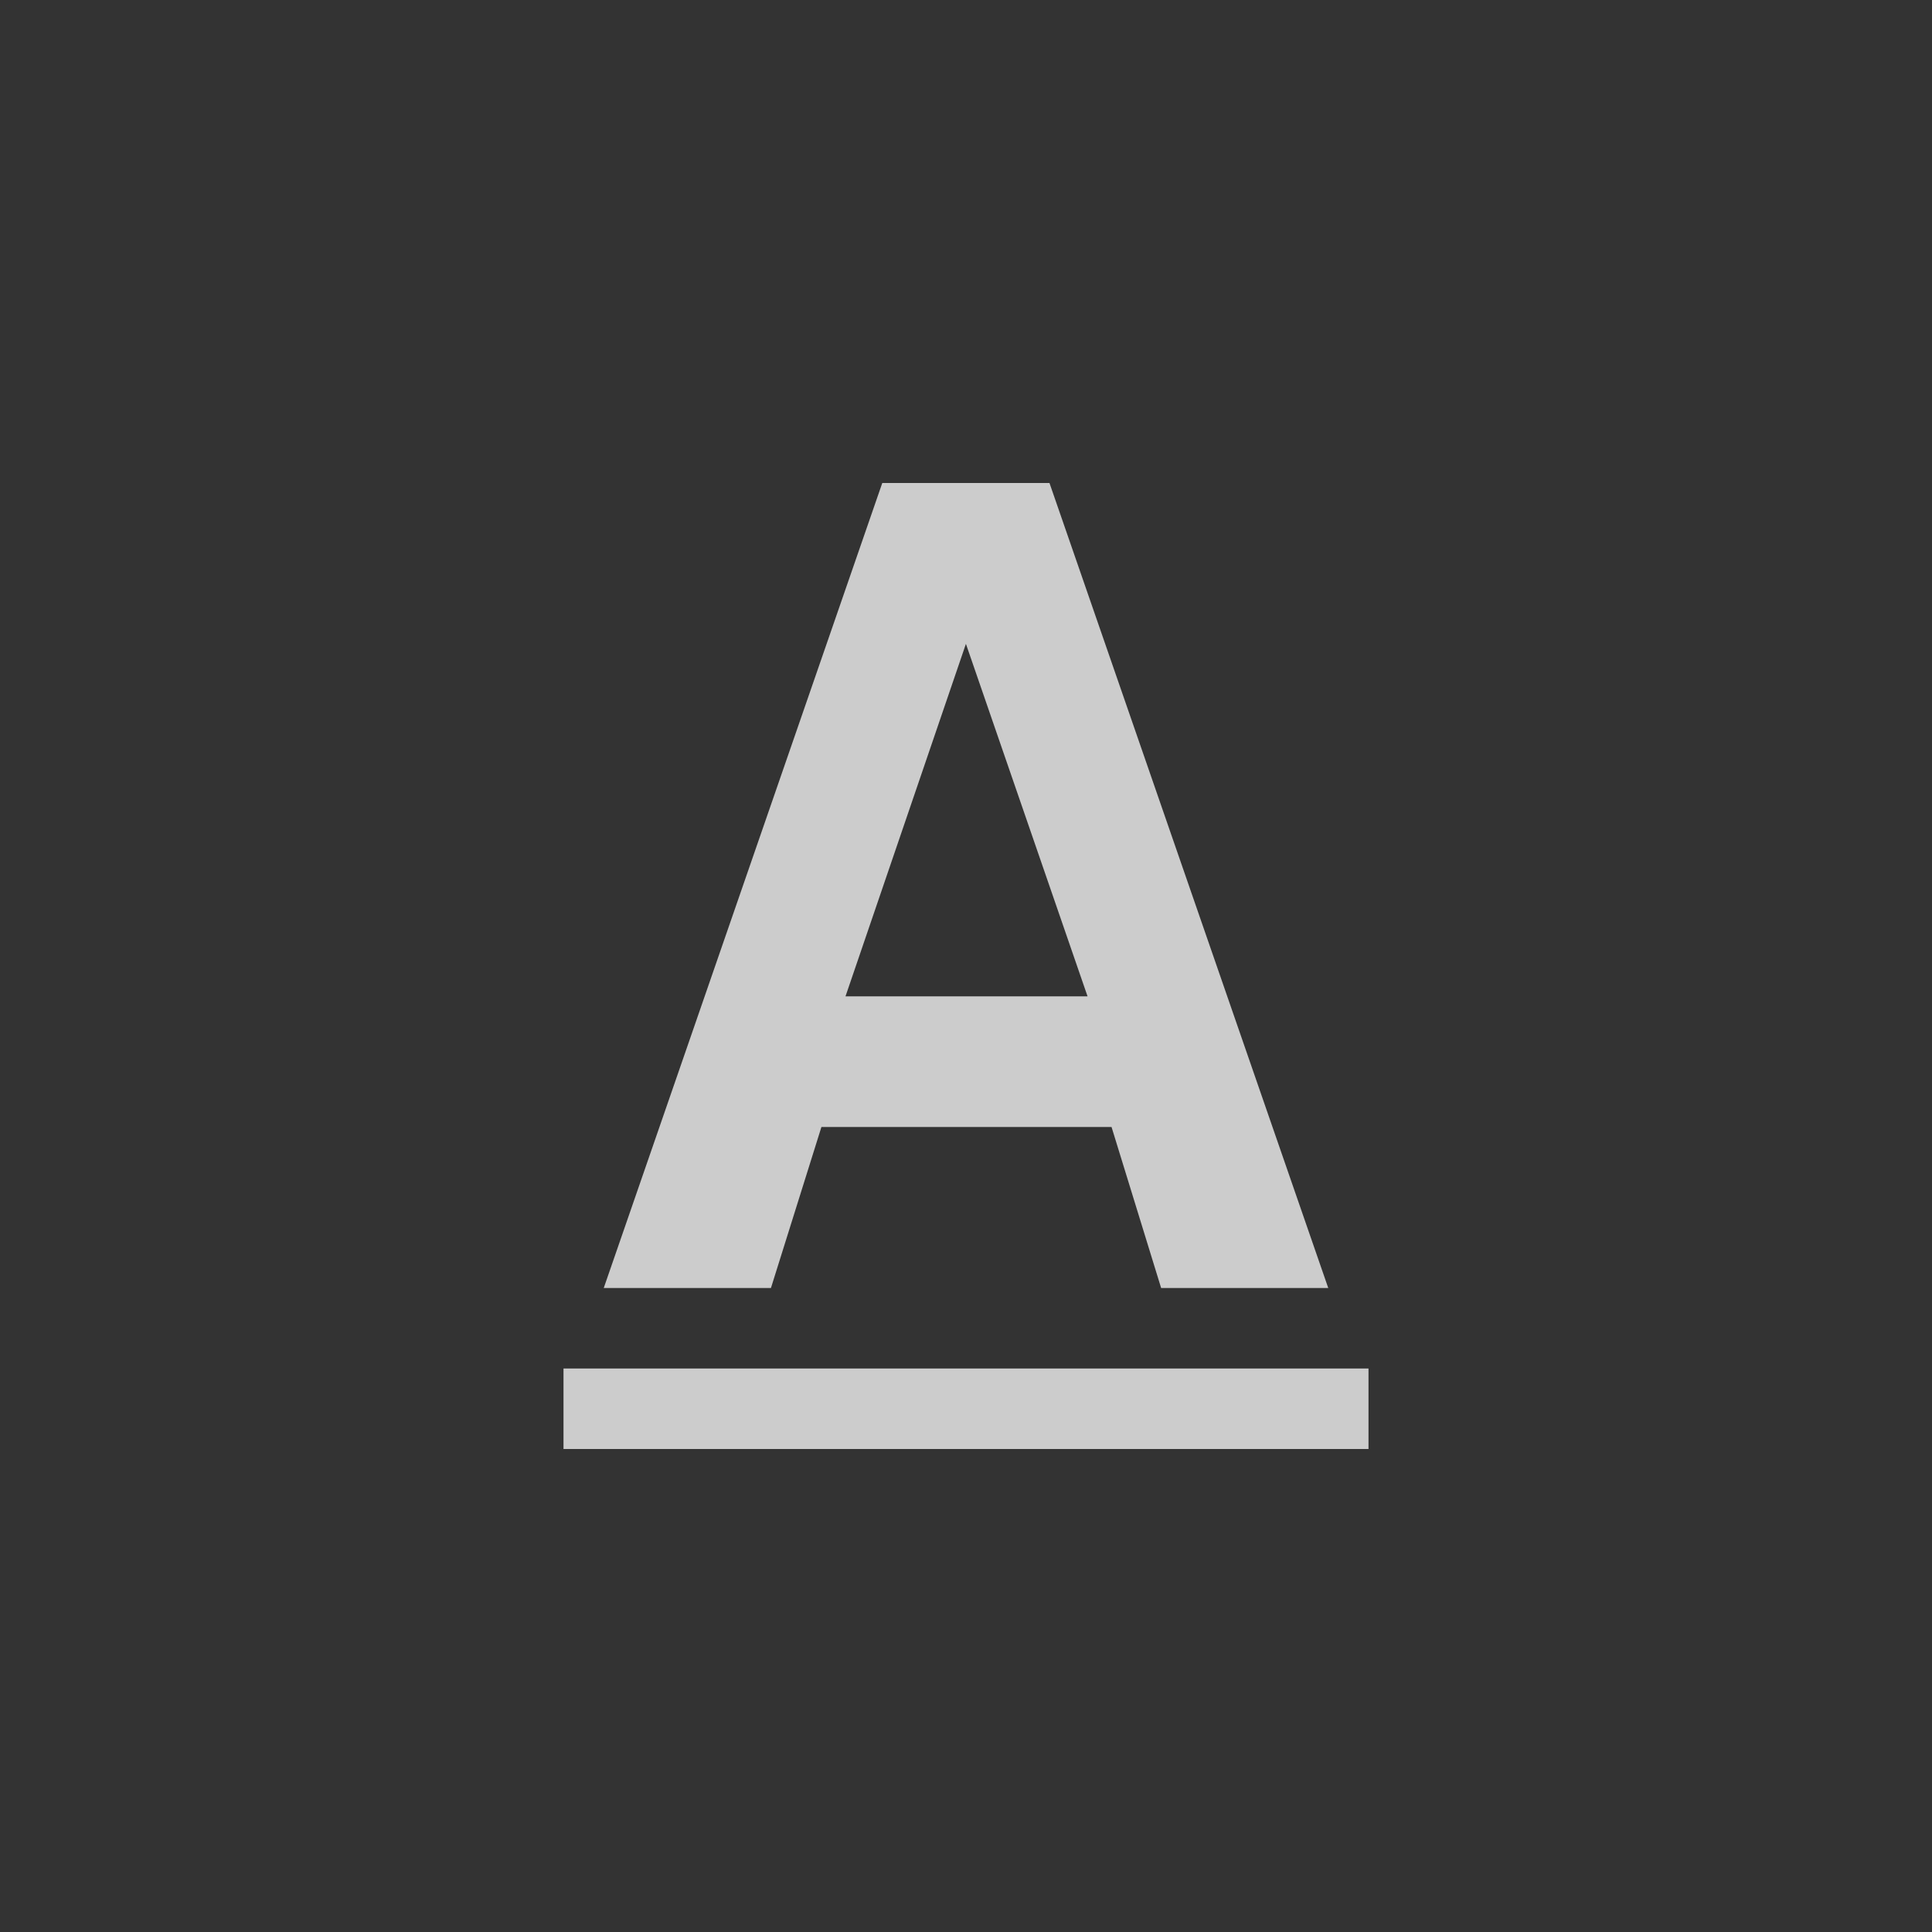 <?xml version="1.0" encoding="utf-8"?>
<svg xmlns="http://www.w3.org/2000/svg" width="24" height="24" viewBox="0 0 24 24">
    <rect x="0" y="0" width="24" height="24" fill="#333333" stroke="none"/>
    <g id="underline-a" style="opacity:0.75;fill:white;">
        <path id="a" d="M14.424 16h2.076l-3.463-10h-2.077l-3.46 10h2.077l.627-2h3.604l.616 2zm-3.921-3.623l1.496-4.379 1.511 4.379h-3z"/>
        <path id="underline" d="M7 17h10v1h-10v-1z"/>
    </g>
</svg>
